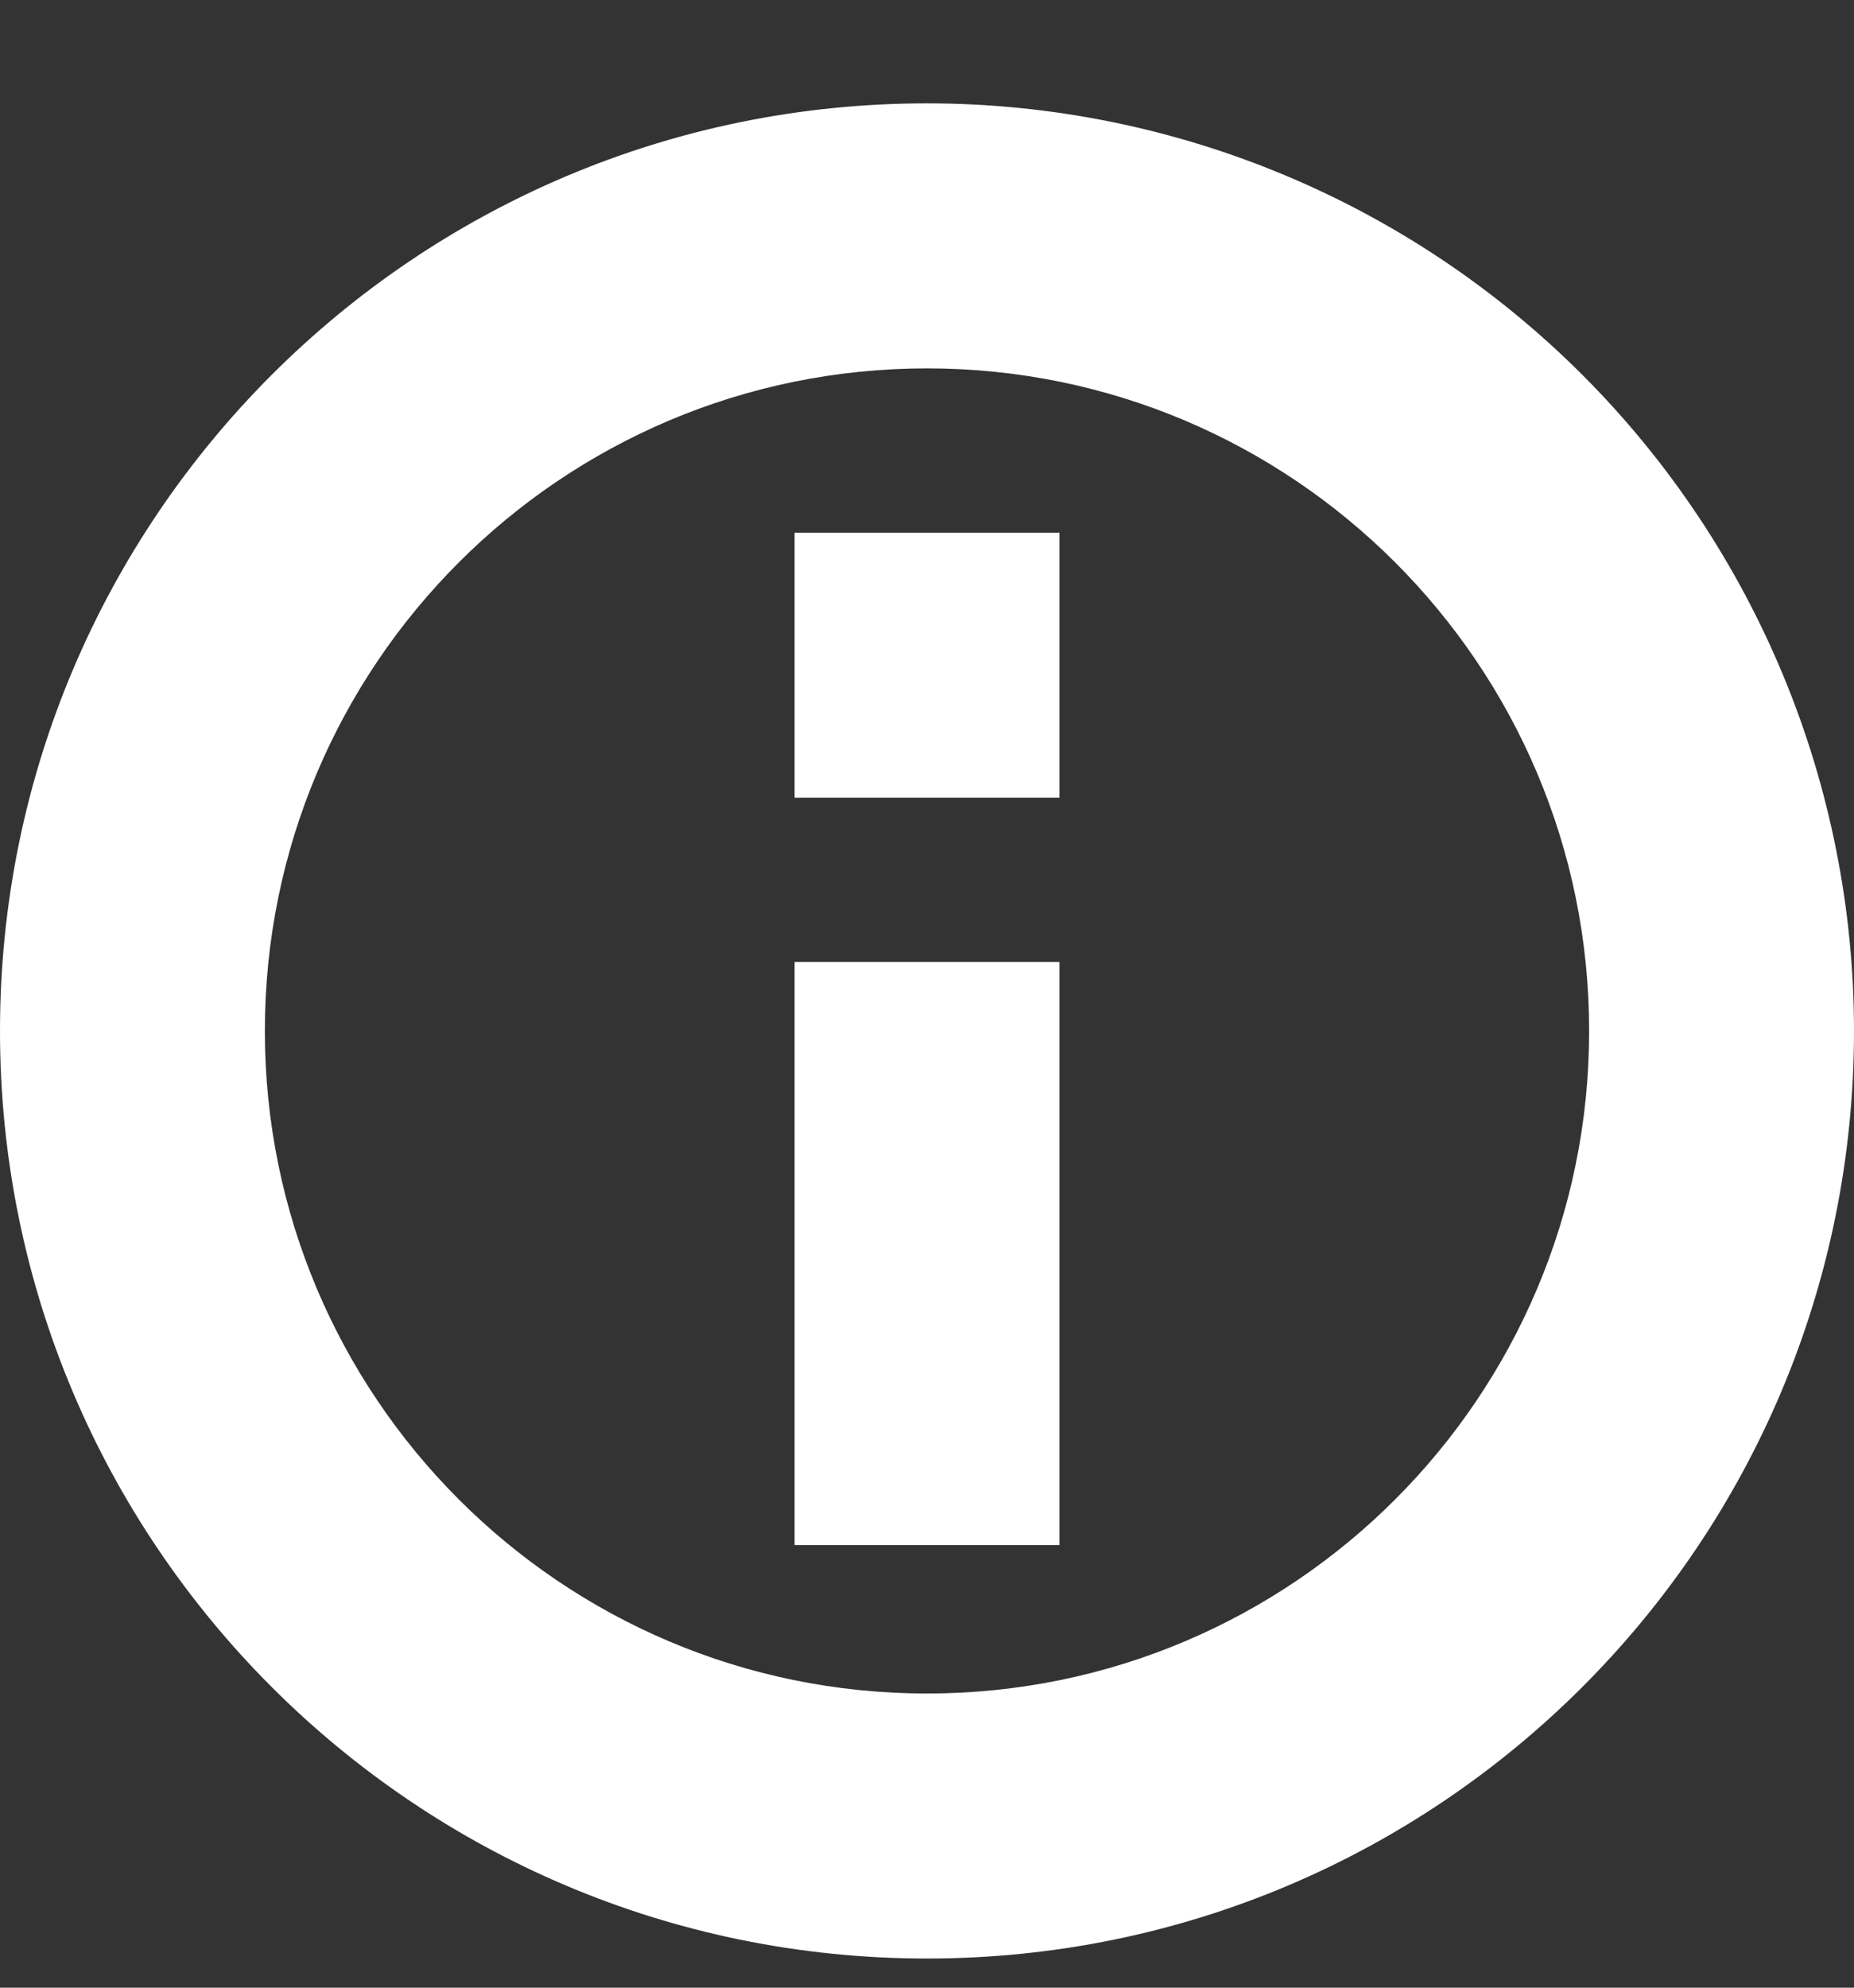 <svg width="14" height="15" viewBox="0 0 14 15" fill="none" xmlns="http://www.w3.org/2000/svg">
<rect x="0" y="0" width="14" height="15" fill="#333333" stroke="none"/>
<path fill-rule="evenodd" clip-rule="evenodd" d="M7 2.78C9.761 2.78 12 5.018 12 7.78C12 10.541 9.761 12.78 7 12.78C4.239 12.78 2 10.541 2 7.78C2 5.018 4.239 2.78 7 2.78ZM7 0.78C3.134 0.78 0 3.914 0 7.78C0 11.646 3.134 14.78 7 14.78C10.866 14.78 14 11.646 14 7.78C14 5.923 13.262 4.143 11.95 2.83C10.637 1.517 8.857 0.78 7 0.78ZM6 7.26V11.66H8V7.26H6ZM6 4.02V6.02H8V4.02H6Z" fill="#fff"/>
</svg>
